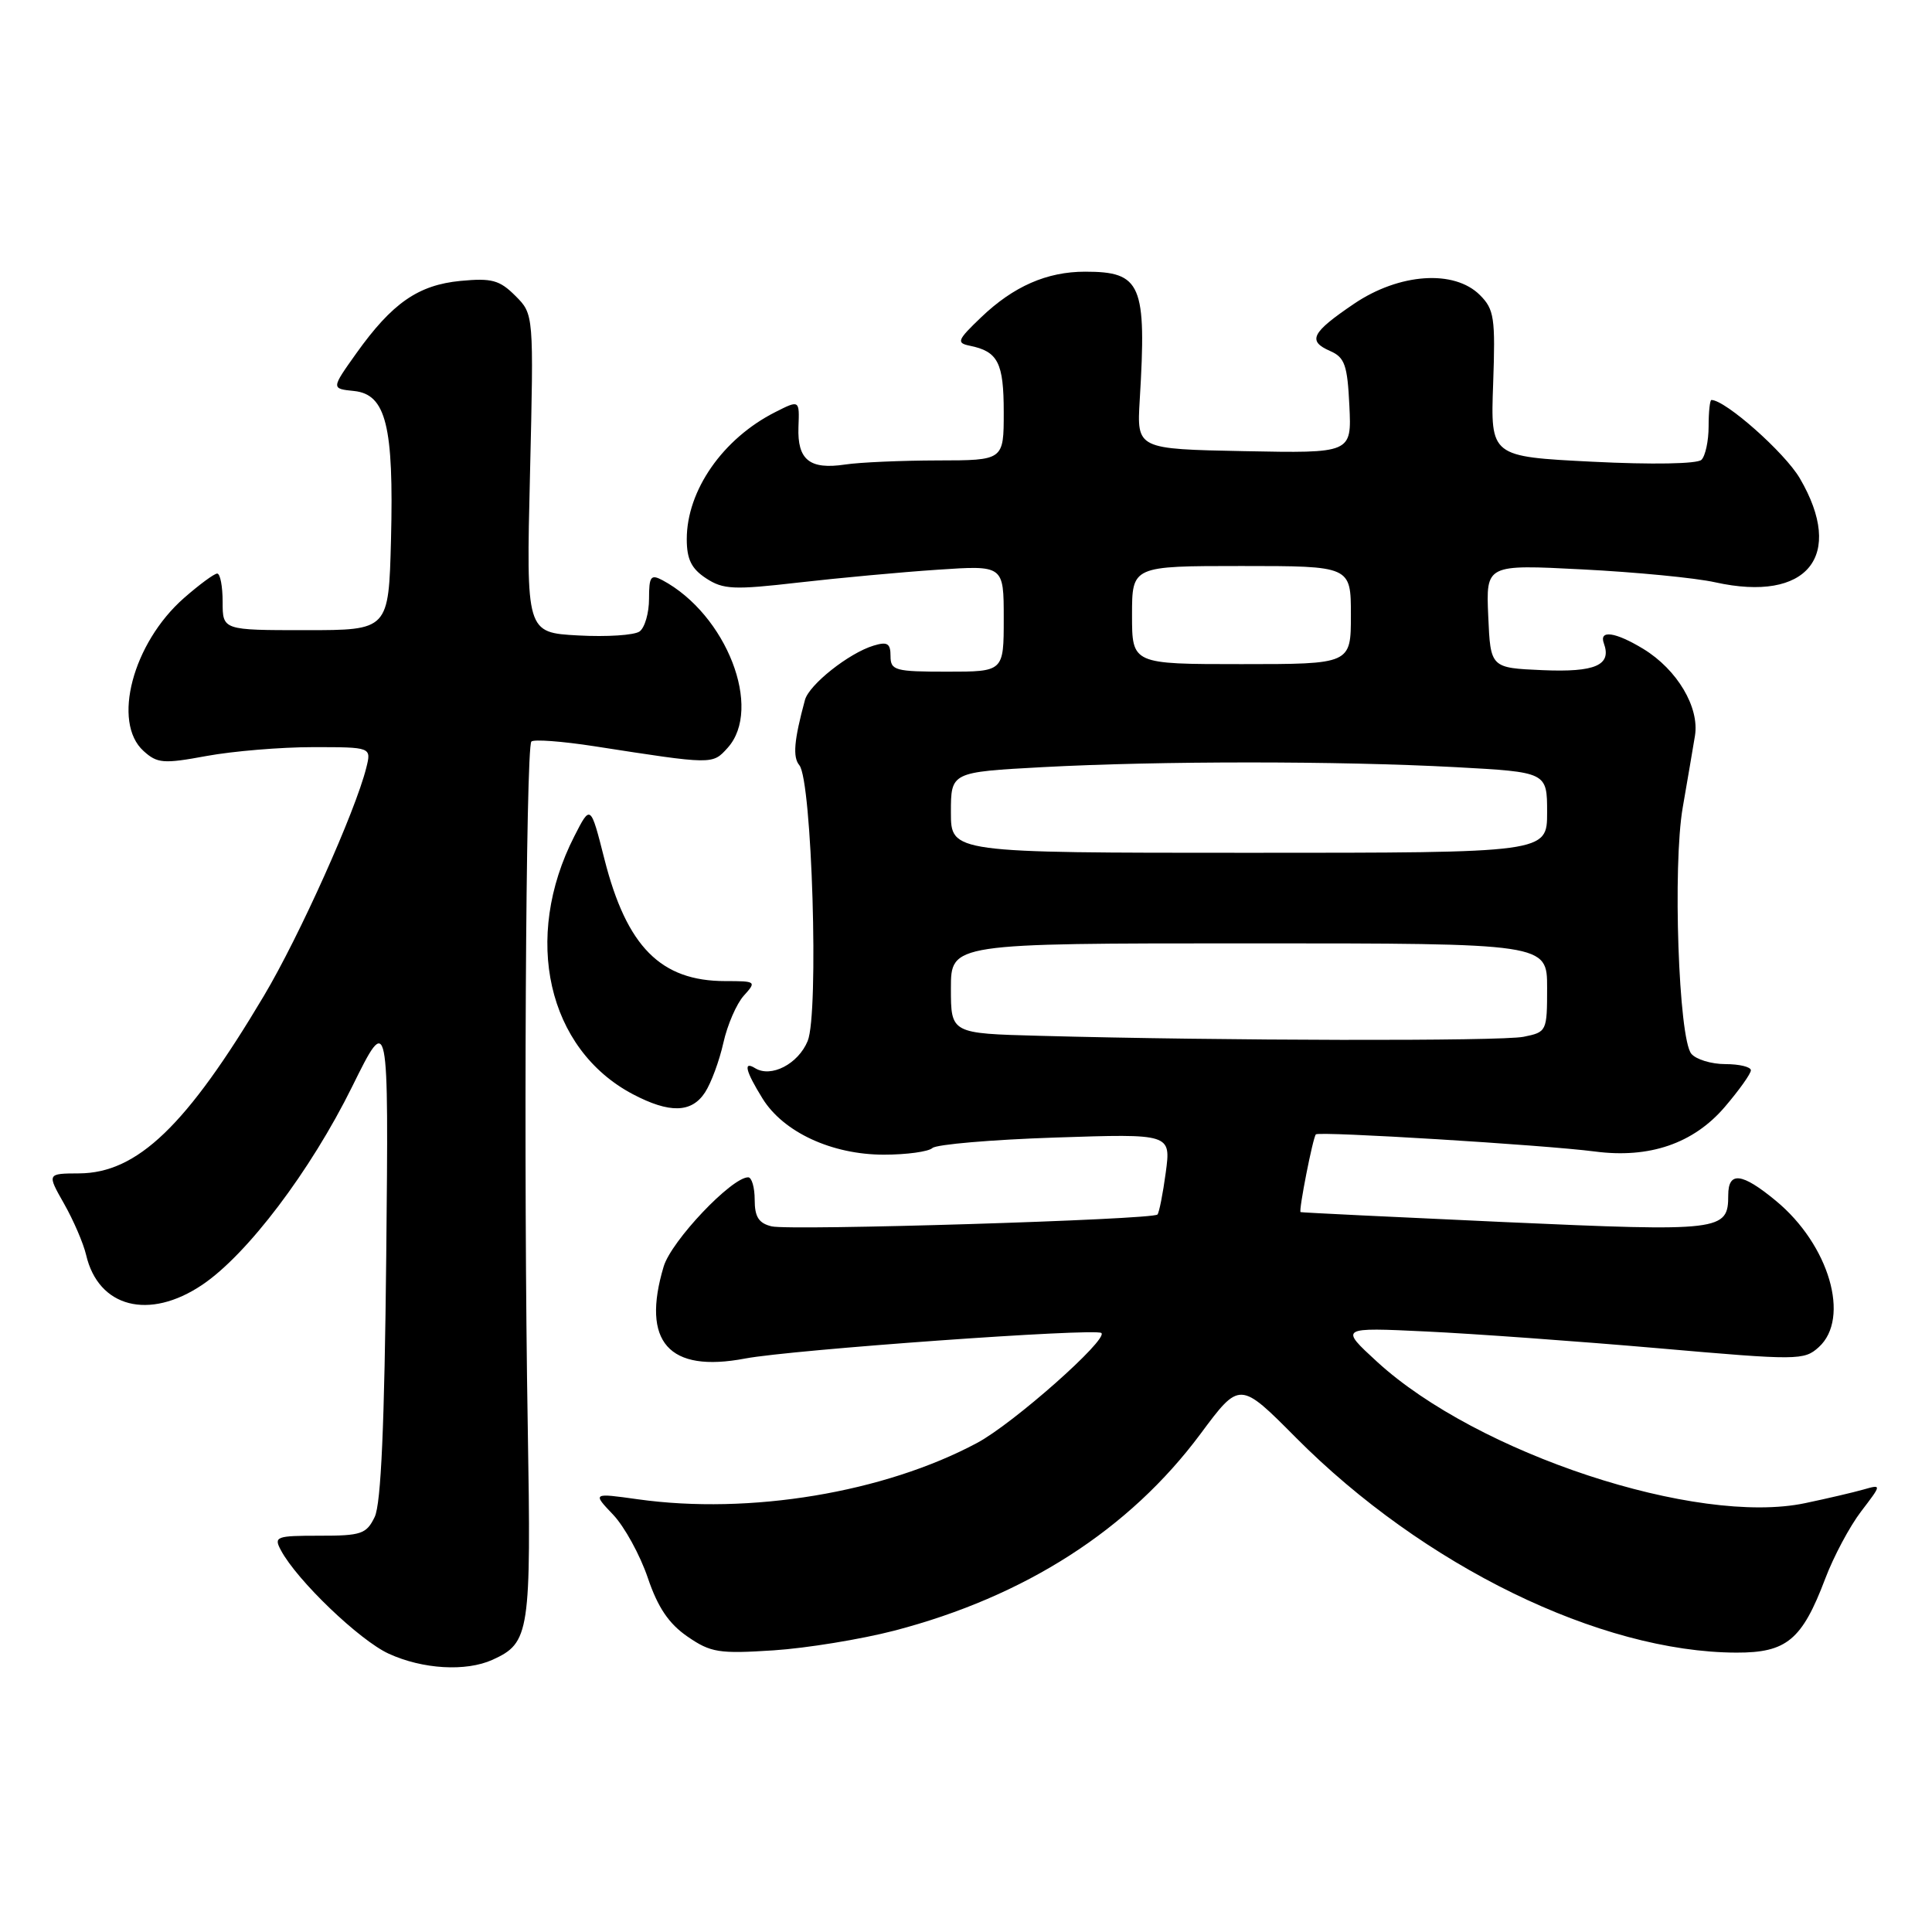 <?xml version="1.0" encoding="UTF-8" standalone="no"?>
<!DOCTYPE svg PUBLIC "-//W3C//DTD SVG 1.1//EN" "http://www.w3.org/Graphics/SVG/1.1/DTD/svg11.dtd" >
<svg xmlns="http://www.w3.org/2000/svg" xmlns:xlink="http://www.w3.org/1999/xlink" version="1.1" viewBox="0 0 256 256">
 <g >
 <path fill="currentColor"
d=" M 65.26 219.93 C 70.20 217.68 70.39 216.42 69.93 189.00 C 69.36 155.39 69.66 99.01 70.41 98.26 C 70.73 97.94 74.48 98.22 78.75 98.88 C 94.53 101.33 94.39 101.33 96.41 99.10 C 101.11 93.90 96.27 81.43 87.78 76.88 C 86.23 76.06 86.00 76.38 86.00 79.34 C 86.00 81.22 85.44 83.17 84.75 83.67 C 84.06 84.17 80.40 84.41 76.61 84.20 C 69.72 83.82 69.72 83.82 70.23 62.73 C 70.73 41.64 70.73 41.64 68.29 39.20 C 66.20 37.11 65.16 36.83 61.03 37.22 C 55.41 37.76 51.96 40.16 47.21 46.82 C 43.88 51.50 43.88 51.50 46.92 51.81 C 51.15 52.25 52.19 56.46 51.81 71.50 C 51.50 83.50 51.50 83.50 40.50 83.50 C 29.50 83.50 29.50 83.50 29.50 79.75 C 29.50 77.69 29.18 76.00 28.78 76.00 C 28.39 76.00 26.41 77.46 24.38 79.24 C 17.59 85.20 14.81 95.71 19.02 99.51 C 20.84 101.16 21.65 101.23 27.38 100.17 C 30.87 99.53 37.21 99.00 41.47 99.00 C 49.22 99.00 49.22 99.00 48.53 101.75 C 47.08 107.54 39.67 124.06 34.97 131.95 C 24.73 149.17 18.20 155.44 10.48 155.48 C 6.22 155.50 6.22 155.50 8.49 159.50 C 9.74 161.70 11.05 164.75 11.41 166.28 C 13.03 173.25 19.74 174.99 26.79 170.25 C 32.76 166.24 41.15 155.15 46.67 143.97 C 51.50 134.20 51.50 134.20 51.18 166.35 C 50.95 188.77 50.49 199.26 49.65 201.00 C 48.56 203.26 47.87 203.50 42.32 203.49 C 36.56 203.49 36.25 203.61 37.23 205.43 C 39.36 209.42 47.64 217.35 51.50 219.12 C 56.01 221.19 61.75 221.52 65.26 219.93 Z  M 118.50 216.07 C 135.85 211.54 149.64 202.68 159.07 190.00 C 164.27 183.00 164.27 183.00 171.71 190.49 C 188.60 207.49 212.03 218.93 230.08 218.98 C 236.74 219.00 238.78 217.30 241.85 209.19 C 242.95 206.27 245.09 202.26 246.60 200.28 C 249.35 196.68 249.35 196.68 246.92 197.37 C 245.59 197.75 242.12 198.56 239.21 199.17 C 224.85 202.21 195.72 192.59 182.48 180.45 C 177.50 175.88 177.50 175.88 189.00 176.43 C 195.32 176.73 209.16 177.73 219.74 178.65 C 238.24 180.27 239.05 180.26 240.99 178.51 C 245.23 174.68 242.37 164.92 235.30 159.10 C 230.80 155.38 229.00 155.18 229.00 158.38 C 229.00 163.11 228.12 163.22 199.32 161.93 C 184.57 161.26 172.42 160.67 172.33 160.61 C 172.06 160.43 173.97 150.70 174.36 150.31 C 174.79 149.88 204.64 151.71 211.33 152.58 C 218.55 153.53 224.40 151.52 228.54 146.68 C 230.44 144.46 232.00 142.27 232.00 141.82 C 232.00 141.37 230.48 141.00 228.62 141.00 C 226.76 141.00 224.73 140.38 224.11 139.63 C 222.42 137.60 221.63 114.72 222.97 107.00 C 223.59 103.42 224.32 99.15 224.59 97.50 C 225.21 93.73 222.24 88.73 217.76 85.99 C 214.04 83.73 211.85 83.42 212.52 85.25 C 213.58 88.14 211.39 89.10 204.41 88.80 C 197.50 88.50 197.50 88.50 197.20 81.65 C 196.90 74.79 196.90 74.79 209.70 75.45 C 216.74 75.81 224.65 76.57 227.28 77.16 C 239.49 79.86 244.52 73.68 238.48 63.37 C 236.48 59.96 228.62 53.00 226.77 53.00 C 226.57 53.00 226.40 54.57 226.40 56.50 C 226.40 58.42 225.97 60.42 225.45 60.93 C 224.89 61.47 218.94 61.58 211.00 61.18 C 197.50 60.50 197.50 60.50 197.85 50.85 C 198.16 42.12 197.99 40.99 196.10 39.10 C 192.69 35.69 185.41 36.20 179.42 40.25 C 173.77 44.08 173.21 45.18 176.25 46.51 C 178.19 47.36 178.54 48.37 178.80 53.78 C 179.10 60.06 179.10 60.06 164.86 59.78 C 150.63 59.50 150.63 59.50 151.02 53.00 C 151.95 37.65 151.24 36.00 143.78 36.00 C 138.72 36.00 134.29 37.94 130.00 42.05 C 126.84 45.07 126.70 45.44 128.50 45.81 C 132.24 46.57 133.00 48.06 133.00 54.62 C 133.00 61.00 133.00 61.00 124.25 61.01 C 119.44 61.02 113.92 61.26 112.00 61.55 C 107.28 62.26 105.64 60.94 105.80 56.58 C 105.94 52.98 105.94 52.98 102.72 54.61 C 95.78 58.12 91.00 64.98 91.00 71.44 C 91.00 74.11 91.62 75.36 93.56 76.63 C 95.83 78.12 97.22 78.18 105.81 77.19 C 111.14 76.58 119.44 75.81 124.25 75.49 C 133.00 74.90 133.00 74.90 133.00 81.95 C 133.00 89.00 133.00 89.00 125.50 89.00 C 118.59 89.00 118.00 88.84 118.00 86.93 C 118.00 85.25 117.58 84.99 115.75 85.55 C 112.48 86.54 107.21 90.72 106.66 92.75 C 105.21 98.11 105.02 100.32 105.92 101.40 C 107.59 103.42 108.53 134.31 107.02 137.94 C 105.76 140.99 102.17 142.84 100.06 141.54 C 98.45 140.54 98.78 141.91 101.04 145.56 C 103.80 150.02 110.23 153.00 117.12 153.00 C 120.13 153.00 123.03 152.60 123.55 152.12 C 124.07 151.64 131.40 151.01 139.83 150.73 C 155.16 150.22 155.16 150.22 154.47 155.36 C 154.09 158.19 153.59 160.69 153.37 160.93 C 152.73 161.62 104.74 163.09 102.25 162.50 C 100.54 162.09 100.00 161.25 100.00 158.98 C 100.00 157.34 99.61 156.00 99.14 156.00 C 96.94 156.00 88.96 164.42 87.94 167.82 C 84.95 177.81 88.60 181.94 98.74 180.01 C 104.93 178.84 145.21 175.95 145.94 176.63 C 146.85 177.49 134.27 188.63 129.48 191.19 C 117.17 197.78 99.34 200.74 84.50 198.66 C 78.50 197.82 78.50 197.82 81.24 200.70 C 82.75 202.29 84.81 206.05 85.83 209.05 C 87.16 212.99 88.62 215.15 91.09 216.85 C 94.18 218.98 95.26 219.15 102.50 218.68 C 106.90 218.39 114.10 217.21 118.50 216.07 Z  M 93.42 144.75 C 94.23 143.51 95.32 140.56 95.85 138.18 C 96.38 135.80 97.60 132.99 98.56 131.93 C 100.26 130.05 100.19 130.00 96.11 130.00 C 87.55 130.00 83.04 125.45 80.09 113.84 C 78.25 106.59 78.25 106.59 76.10 110.81 C 69.21 124.30 72.55 139.01 83.84 144.98 C 88.72 147.55 91.64 147.48 93.42 144.75 Z  M 137.75 137.25 C 126.00 136.94 126.00 136.94 126.00 130.97 C 126.00 125.00 126.00 125.00 165.50 125.00 C 205.00 125.00 205.00 125.00 205.00 130.88 C 205.00 136.66 204.95 136.76 201.88 137.38 C 198.86 137.98 162.02 137.91 137.75 137.25 Z  M 126.00 107.65 C 126.00 102.31 126.00 102.31 138.16 101.65 C 153.70 100.82 177.30 100.82 192.84 101.65 C 205.00 102.31 205.00 102.31 205.00 107.65 C 205.00 113.00 205.00 113.00 165.50 113.00 C 126.00 113.00 126.00 113.00 126.00 107.65 Z  M 150.00 81.50 C 150.00 75.00 150.00 75.00 164.50 75.00 C 179.00 75.00 179.00 75.00 179.00 81.50 C 179.00 88.00 179.00 88.00 164.50 88.00 C 150.00 88.00 150.00 88.00 150.00 81.50 Z "/>
</g>
</svg>